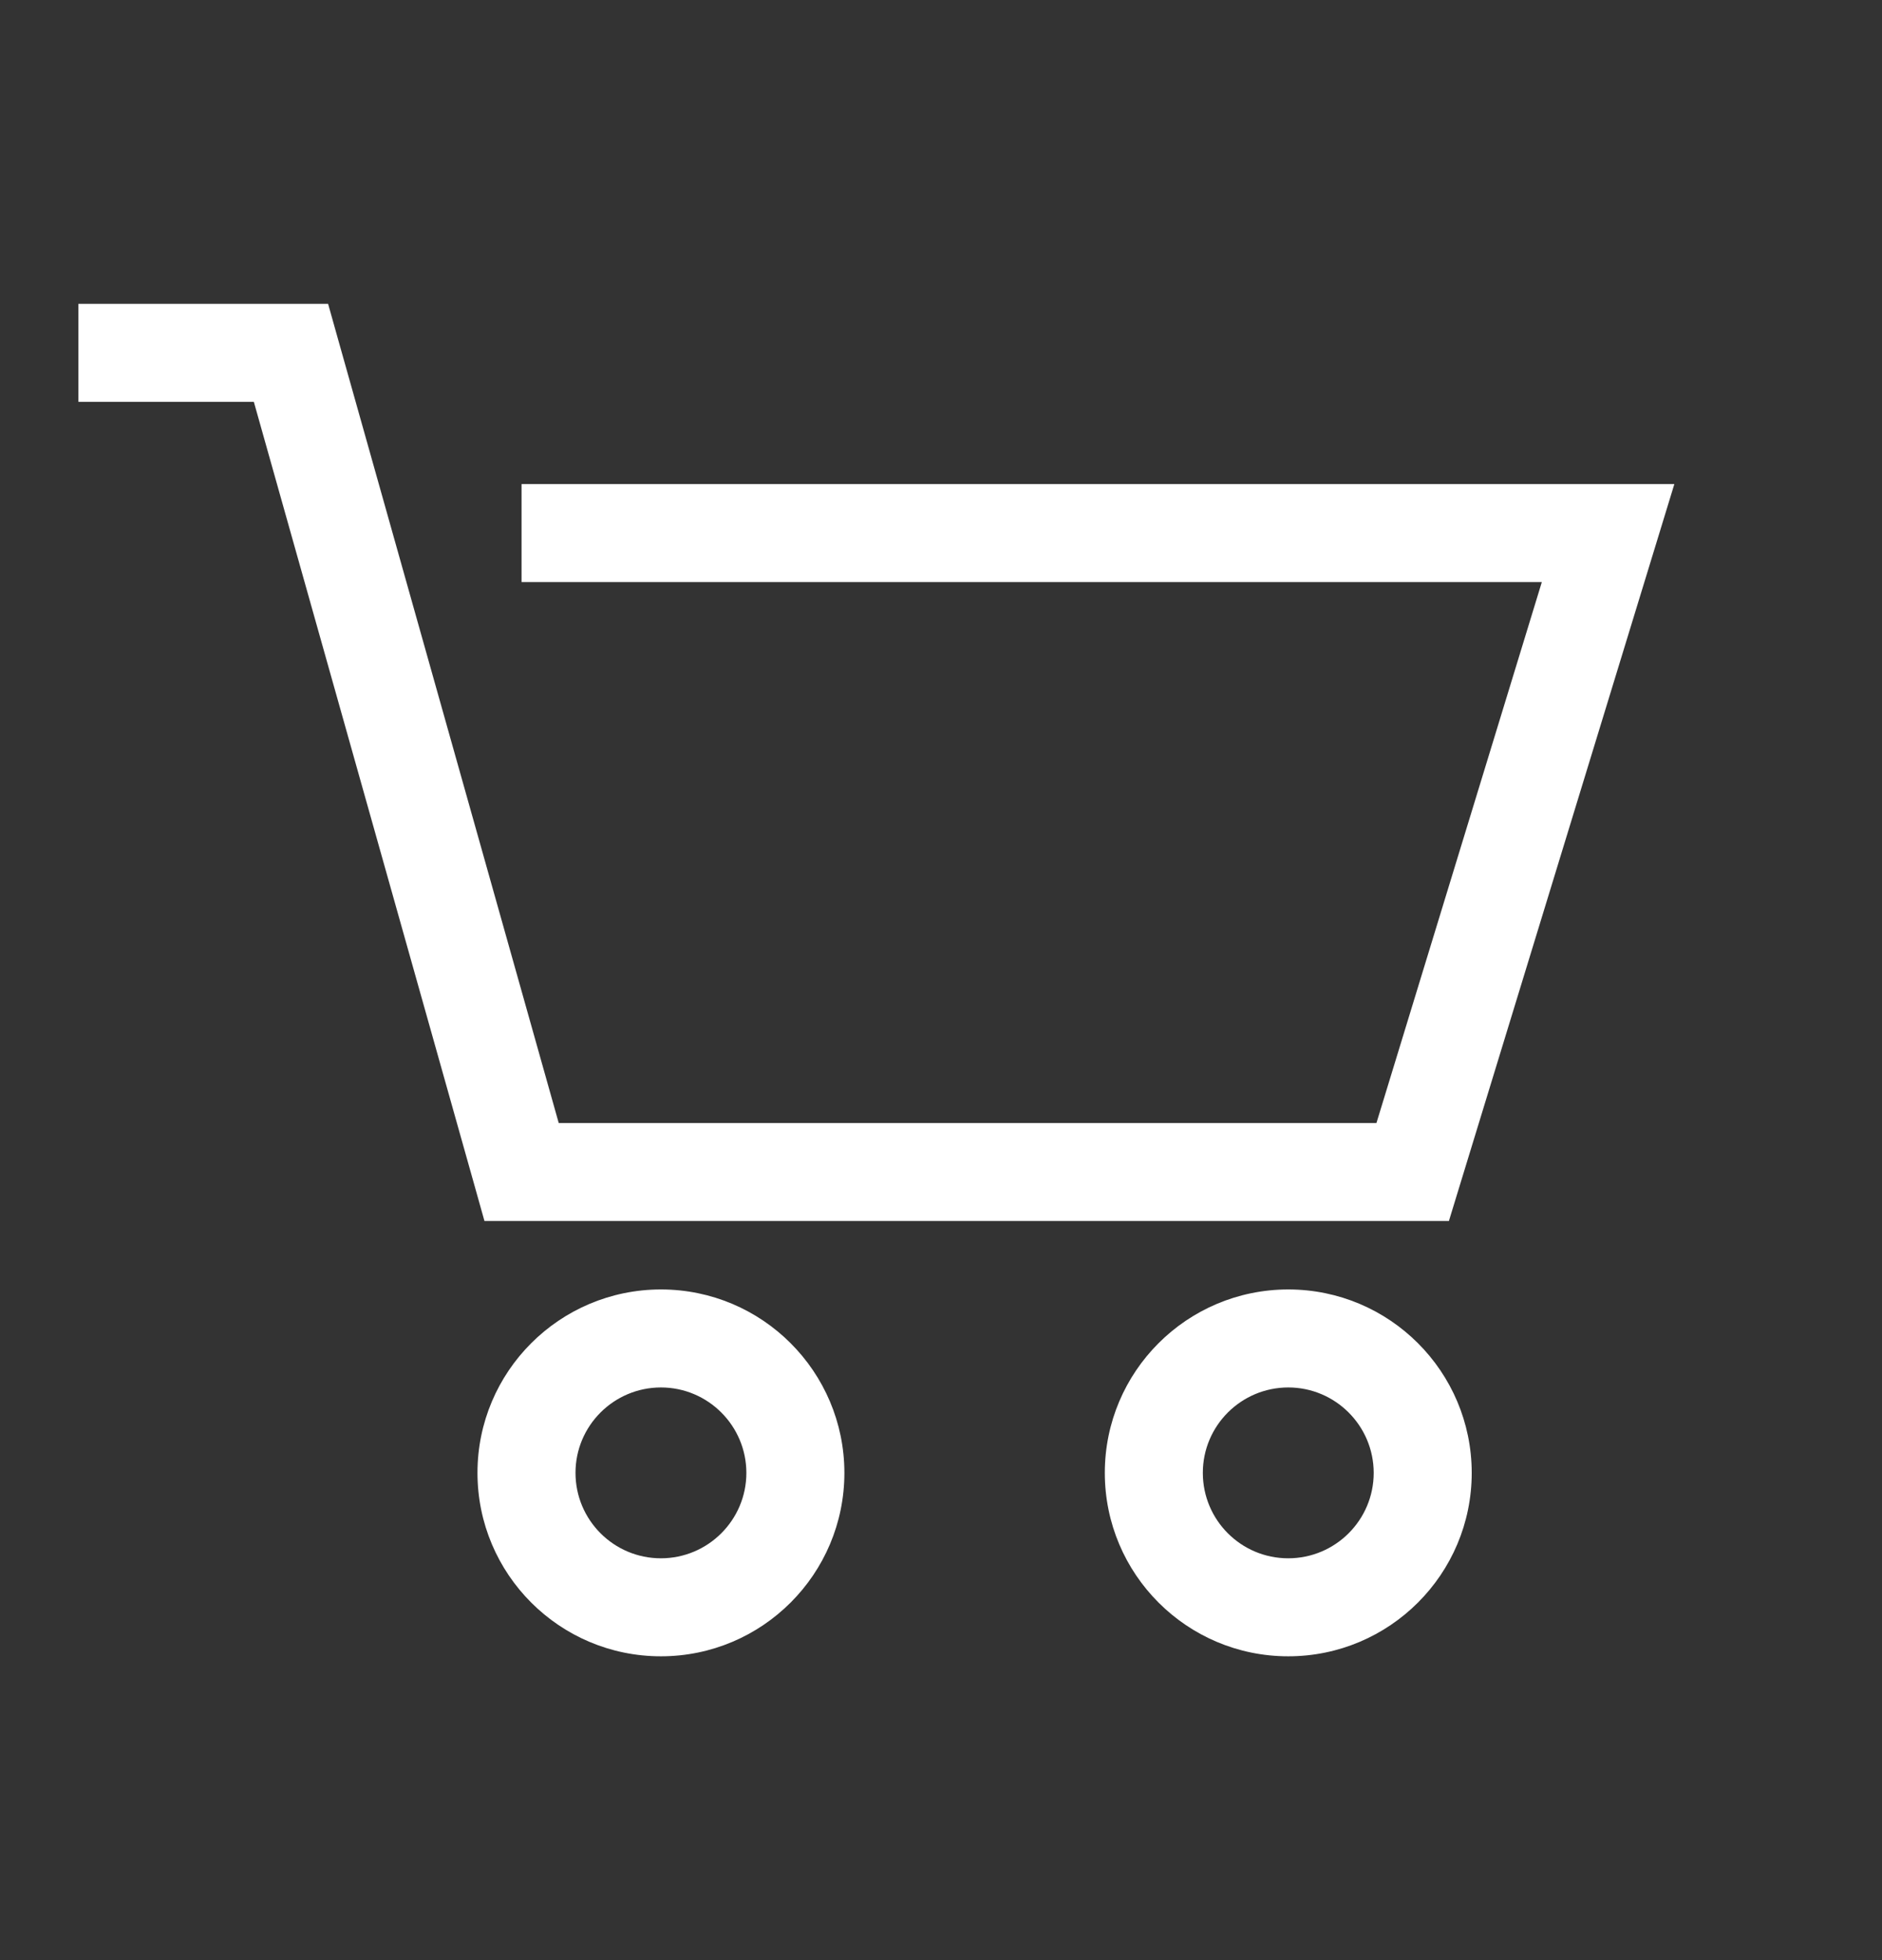 <svg width="24" height="25" viewBox="0 0 24 25" fill="none" xmlns="http://www.w3.org/2000/svg">
<rect x="0" y="0" width="24" height="25" fill="#333333" stroke="none"/>
<path d="M8.428 16.446C9.72 16.446 10.767 17.494 10.768 18.785C10.768 20.077 9.72 21.125 8.428 21.125C7.136 21.125 6.089 20.077 6.089 18.785C6.089 17.494 7.136 16.447 8.428 16.446ZM16.428 16.446C17.72 16.446 18.767 17.494 18.768 18.785C18.768 20.077 17.72 21.125 16.428 21.125C15.136 21.125 14.089 20.077 14.089 18.785C14.089 17.494 15.136 16.447 16.428 16.446ZM8.428 17.696C7.827 17.697 7.339 18.184 7.339 18.785C7.339 19.387 7.827 19.875 8.428 19.875C9.029 19.875 9.518 19.387 9.518 18.785C9.517 18.184 9.029 17.696 8.428 17.696ZM16.428 17.696C15.827 17.697 15.339 18.184 15.339 18.785C15.339 19.387 15.826 19.875 16.428 19.875C17.029 19.875 17.518 19.387 17.518 18.785C17.517 18.184 17.029 17.696 16.428 17.696ZM4.312 4.331L7.125 14.323H17.553L19.662 7.424H6.651V6.174H21.352L21.105 6.982L18.612 15.131L18.477 15.573H6.178L6.05 15.117L3.237 5.125H1V3.875H4.184L4.312 4.331Z" fill="white"/>
</svg>

